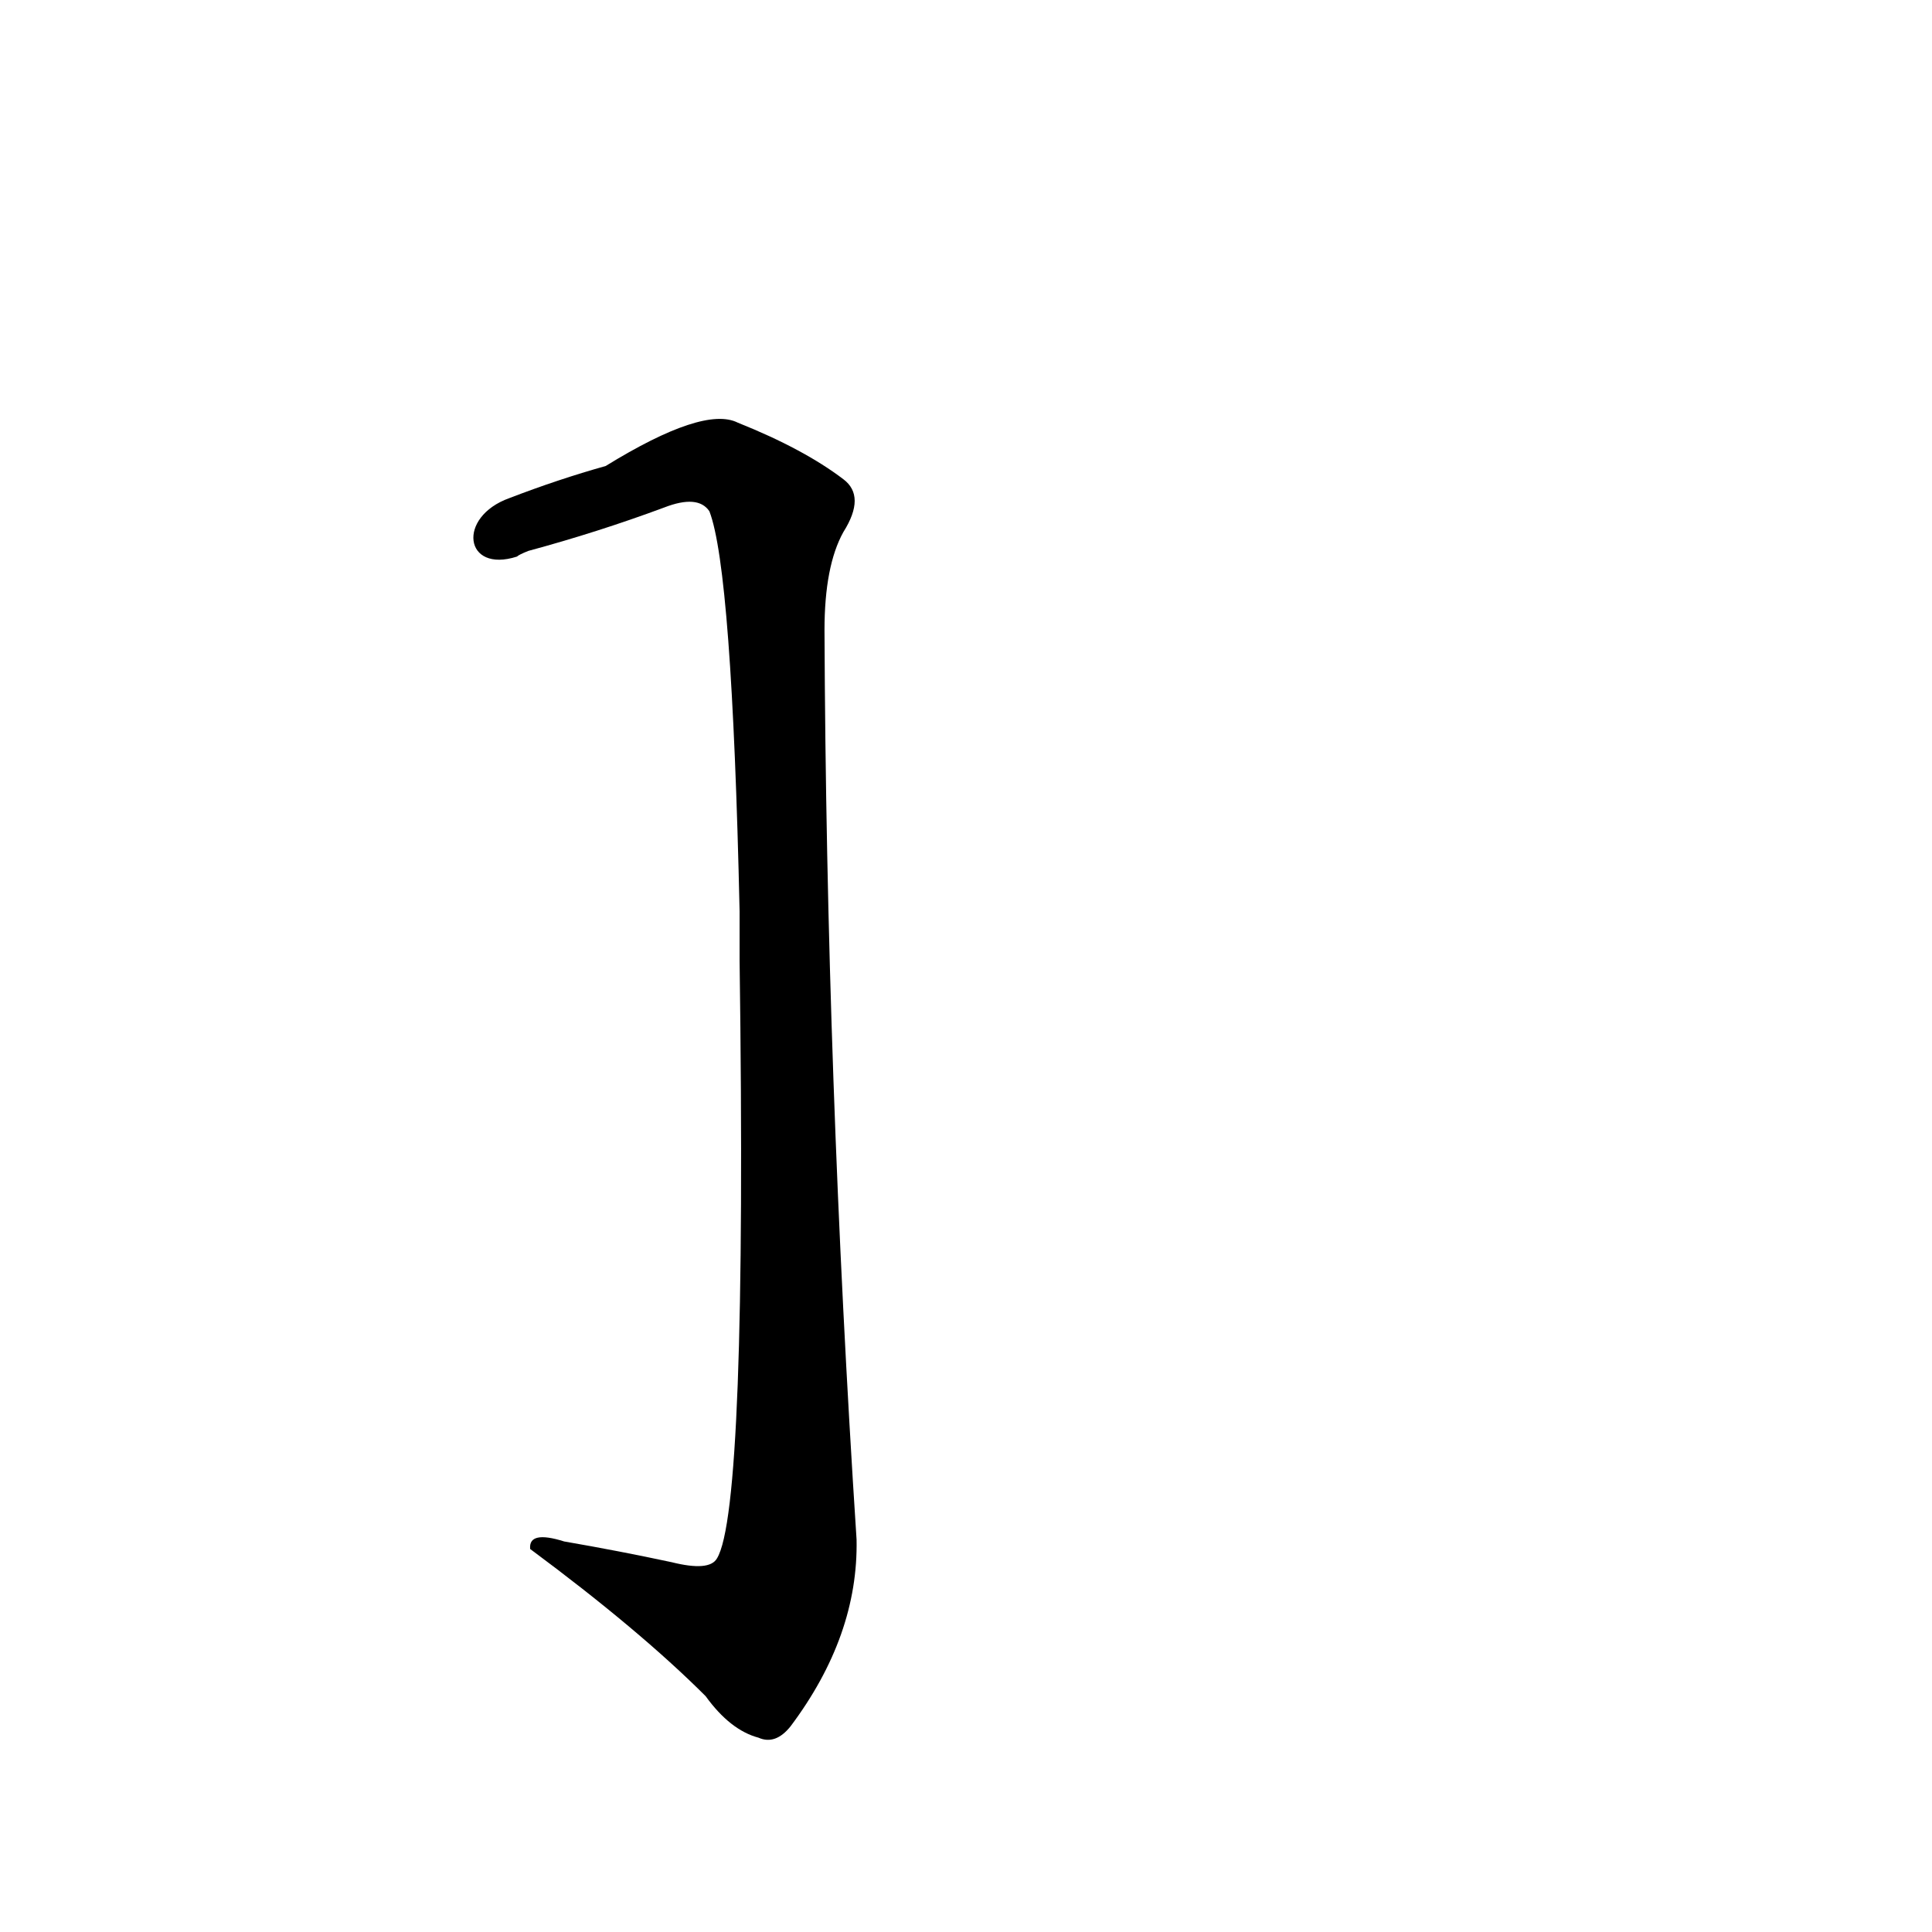 <?xml version='1.0' encoding='utf-8'?>
<svg xmlns="http://www.w3.org/2000/svg" version="1.1" viewBox="0 0 1024 1024"><g transform="scale(1, -1) translate(0, -900)"><path d="M 274 605 Q 275 606 280 608 Q 317 618 352 631 Q 370 638 376 629 Q 388 598 392 417 L 392 391 Q 396 100 380 74 Q 376 67 356 72 Q 328 78 299 83 Q 280 89 281 79 Q 339 36 374 1 Q 387 -17 402 -21 Q 411 -25 419 -15 Q 455 33 454 84 Q 438 330 437 566 Q 437 600 447 618 Q 459 637 447 646 Q 426 662 391 676 Q 373 685 321 653 Q 296 646 270 636 C 242 626 246 596 274 605 Z" fill="black" /></g></svg>